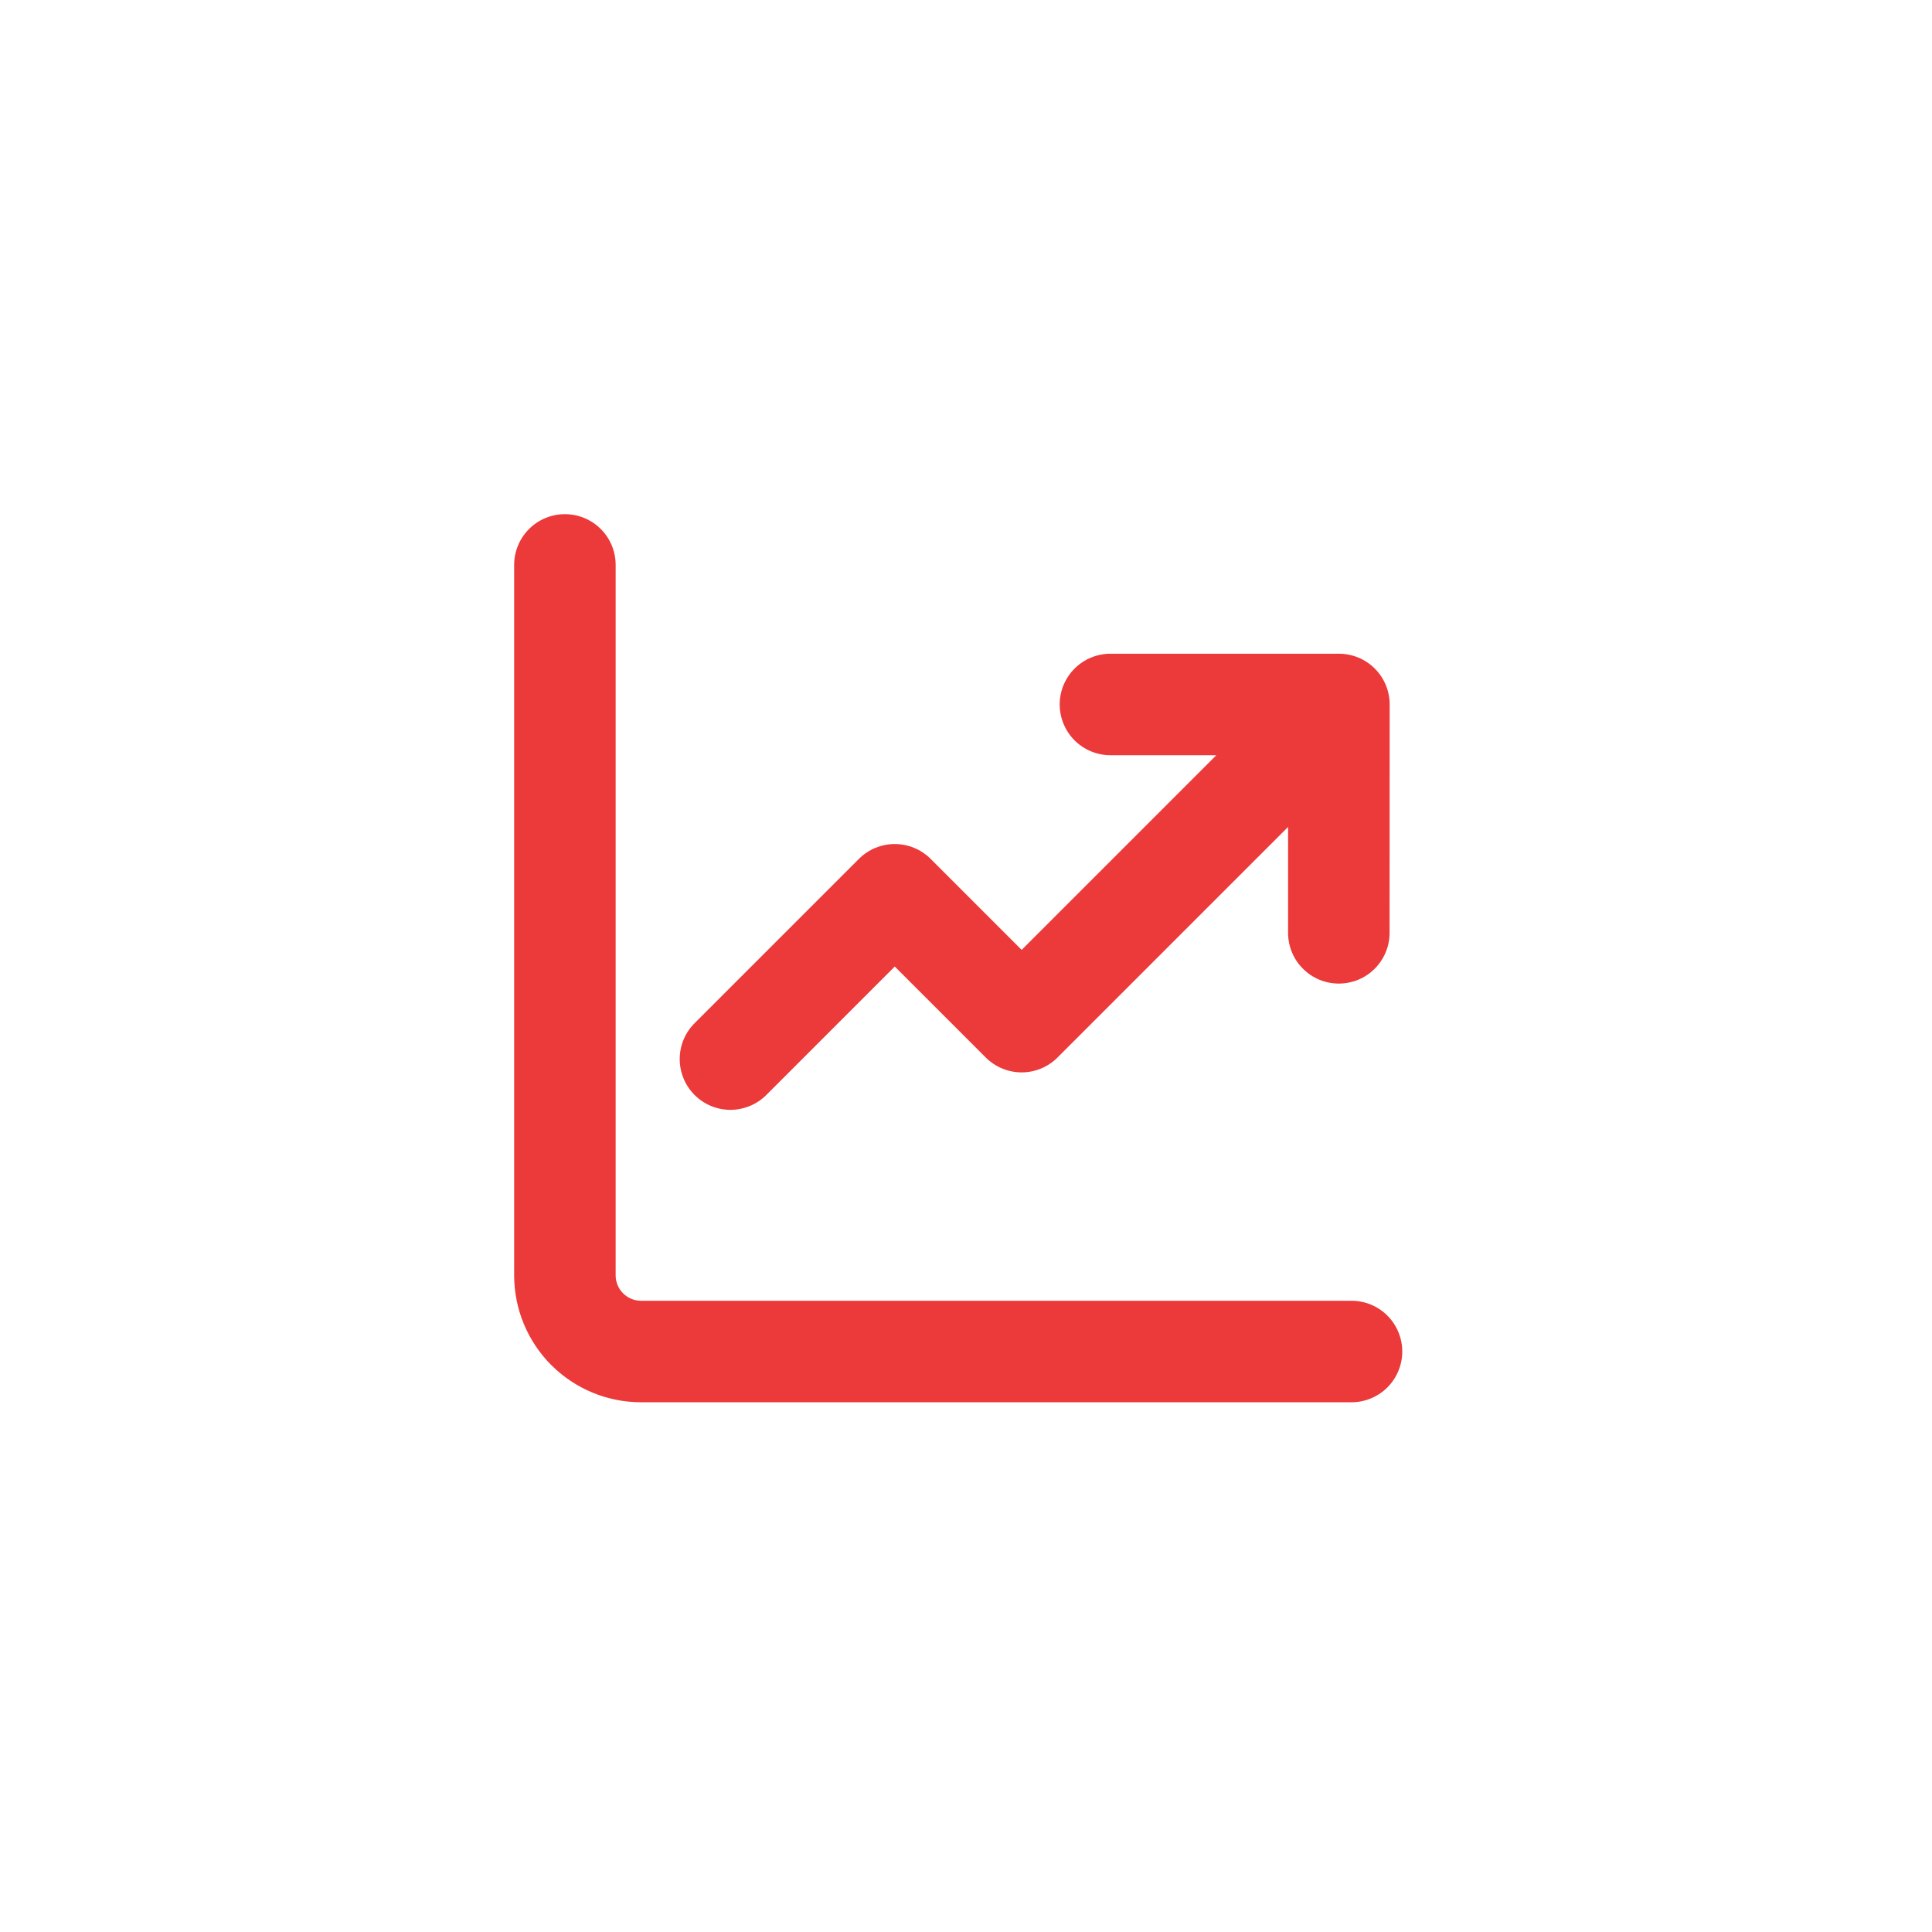 <svg width="62" height="62" viewBox="0 0 62 62" fill="none" xmlns="http://www.w3.org/2000/svg">
<g filter="url(#filter0_d_277_1231)">
<rect x="6" y="5" width="50" height="50" rx="8" fill="white"/>
<path d="M19.757 17.129C19.757 16.697 19.586 16.282 19.28 15.977C18.975 15.672 18.561 15.5 18.129 15.5C17.697 15.5 17.282 15.672 16.977 15.977C16.672 16.282 16.5 16.697 16.5 17.129V39.929C16.5 41.008 16.929 42.044 17.692 42.807C18.456 43.571 19.492 44 20.571 44H43.371C43.803 44 44.218 43.828 44.523 43.523C44.828 43.218 45 42.803 45 42.371C45 41.94 44.828 41.525 44.523 41.22C44.218 40.914 43.803 40.743 43.371 40.743H20.571C20.355 40.743 20.148 40.657 19.996 40.504C19.843 40.352 19.757 40.145 19.757 39.929V17.129ZM34.007 21.607C34.007 21.175 34.179 20.761 34.484 20.456C34.79 20.15 35.204 19.979 35.636 19.979H42.968C43.4 19.979 43.814 20.15 44.119 20.456C44.425 20.761 44.596 21.175 44.596 21.607L44.593 28.936C44.593 29.368 44.421 29.782 44.116 30.087C43.81 30.393 43.396 30.564 42.964 30.564C42.532 30.564 42.118 30.393 41.813 30.087C41.507 29.782 41.336 29.368 41.336 28.936V25.538L33.937 32.937C33.632 33.242 33.218 33.414 32.786 33.414C32.354 33.414 31.94 33.242 31.634 32.937L28.714 30.017L24.573 34.158C24.266 34.455 23.854 34.619 23.427 34.616C23 34.612 22.592 34.441 22.29 34.139C21.988 33.837 21.817 33.428 21.813 33.001C21.809 32.574 21.973 32.163 22.27 31.856L27.563 26.563C27.868 26.258 28.282 26.086 28.714 26.086C29.146 26.086 29.56 26.258 29.866 26.563L32.786 29.483L39.033 23.236H35.636C35.204 23.236 34.79 23.064 34.484 22.759C34.179 22.453 34.007 22.039 34.007 21.607Z" fill="#EC3939"/>
</g>
<defs>
<filter id="filter0_d_277_1231" x="0" y="0" width="62" height="62" filterUnits="userSpaceOnUse" color-interpolation-filters="sRGB">
<feFlood flood-opacity="0" result="BackgroundImageFix"/>
<feColorMatrix in="SourceAlpha" type="matrix" values="0 0 0 0 0 0 0 0 0 0 0 0 0 0 0 0 0 0 127 0" result="hardAlpha"/>
<feOffset dy="1"/>
<feGaussianBlur stdDeviation="3"/>
<feComposite in2="hardAlpha" operator="out"/>
<feColorMatrix type="matrix" values="0 0 0 0 0 0 0 0 0 0 0 0 0 0 0 0 0 0 0.12 0"/>
<feBlend mode="normal" in2="BackgroundImageFix" result="effect1_dropShadow_277_1231"/>
<feBlend mode="normal" in="SourceGraphic" in2="effect1_dropShadow_277_1231" result="shape"/>
</filter>
</defs>
</svg>
